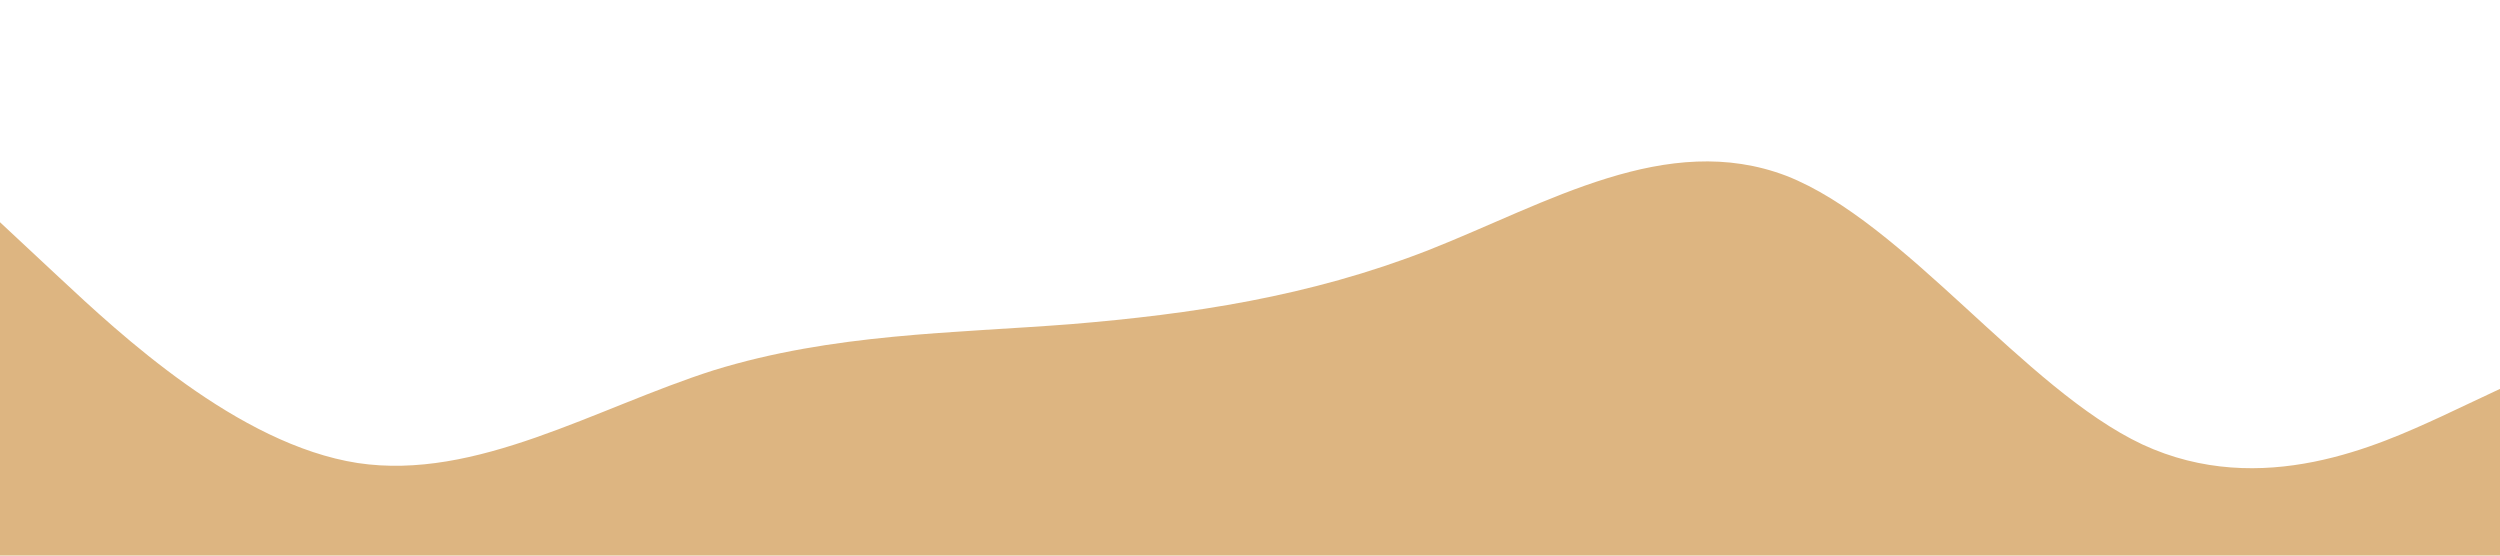 <?xml version="1.0" standalone="no"?>
<svg xmlns="http://www.w3.org/2000/svg" viewBox="0 0 1440 320">
    <path fill="#DDB581" fill-opacity="1"
        d="M0,128L34.3,160C68.6,192,137,256,206,266.7C274.3,277,343,235,411,213.3C480,192,549,192,617,186.7C685.7,181,754,171,823,144C891.4,117,960,75,1029,101.3C1097.1,128,1166,224,1234,256C1302.9,288,1371,256,1406,240L1440,224L1440,320L1405.7,320C1371.4,320,1303,320,1234,320C1165.7,320,1097,320,1029,320C960,320,891,320,823,320C754.3,320,686,320,617,320C548.6,320,480,320,411,320C342.9,320,274,320,206,320C137.1,320,69,320,34,320L0,320Z"></path>
</svg>